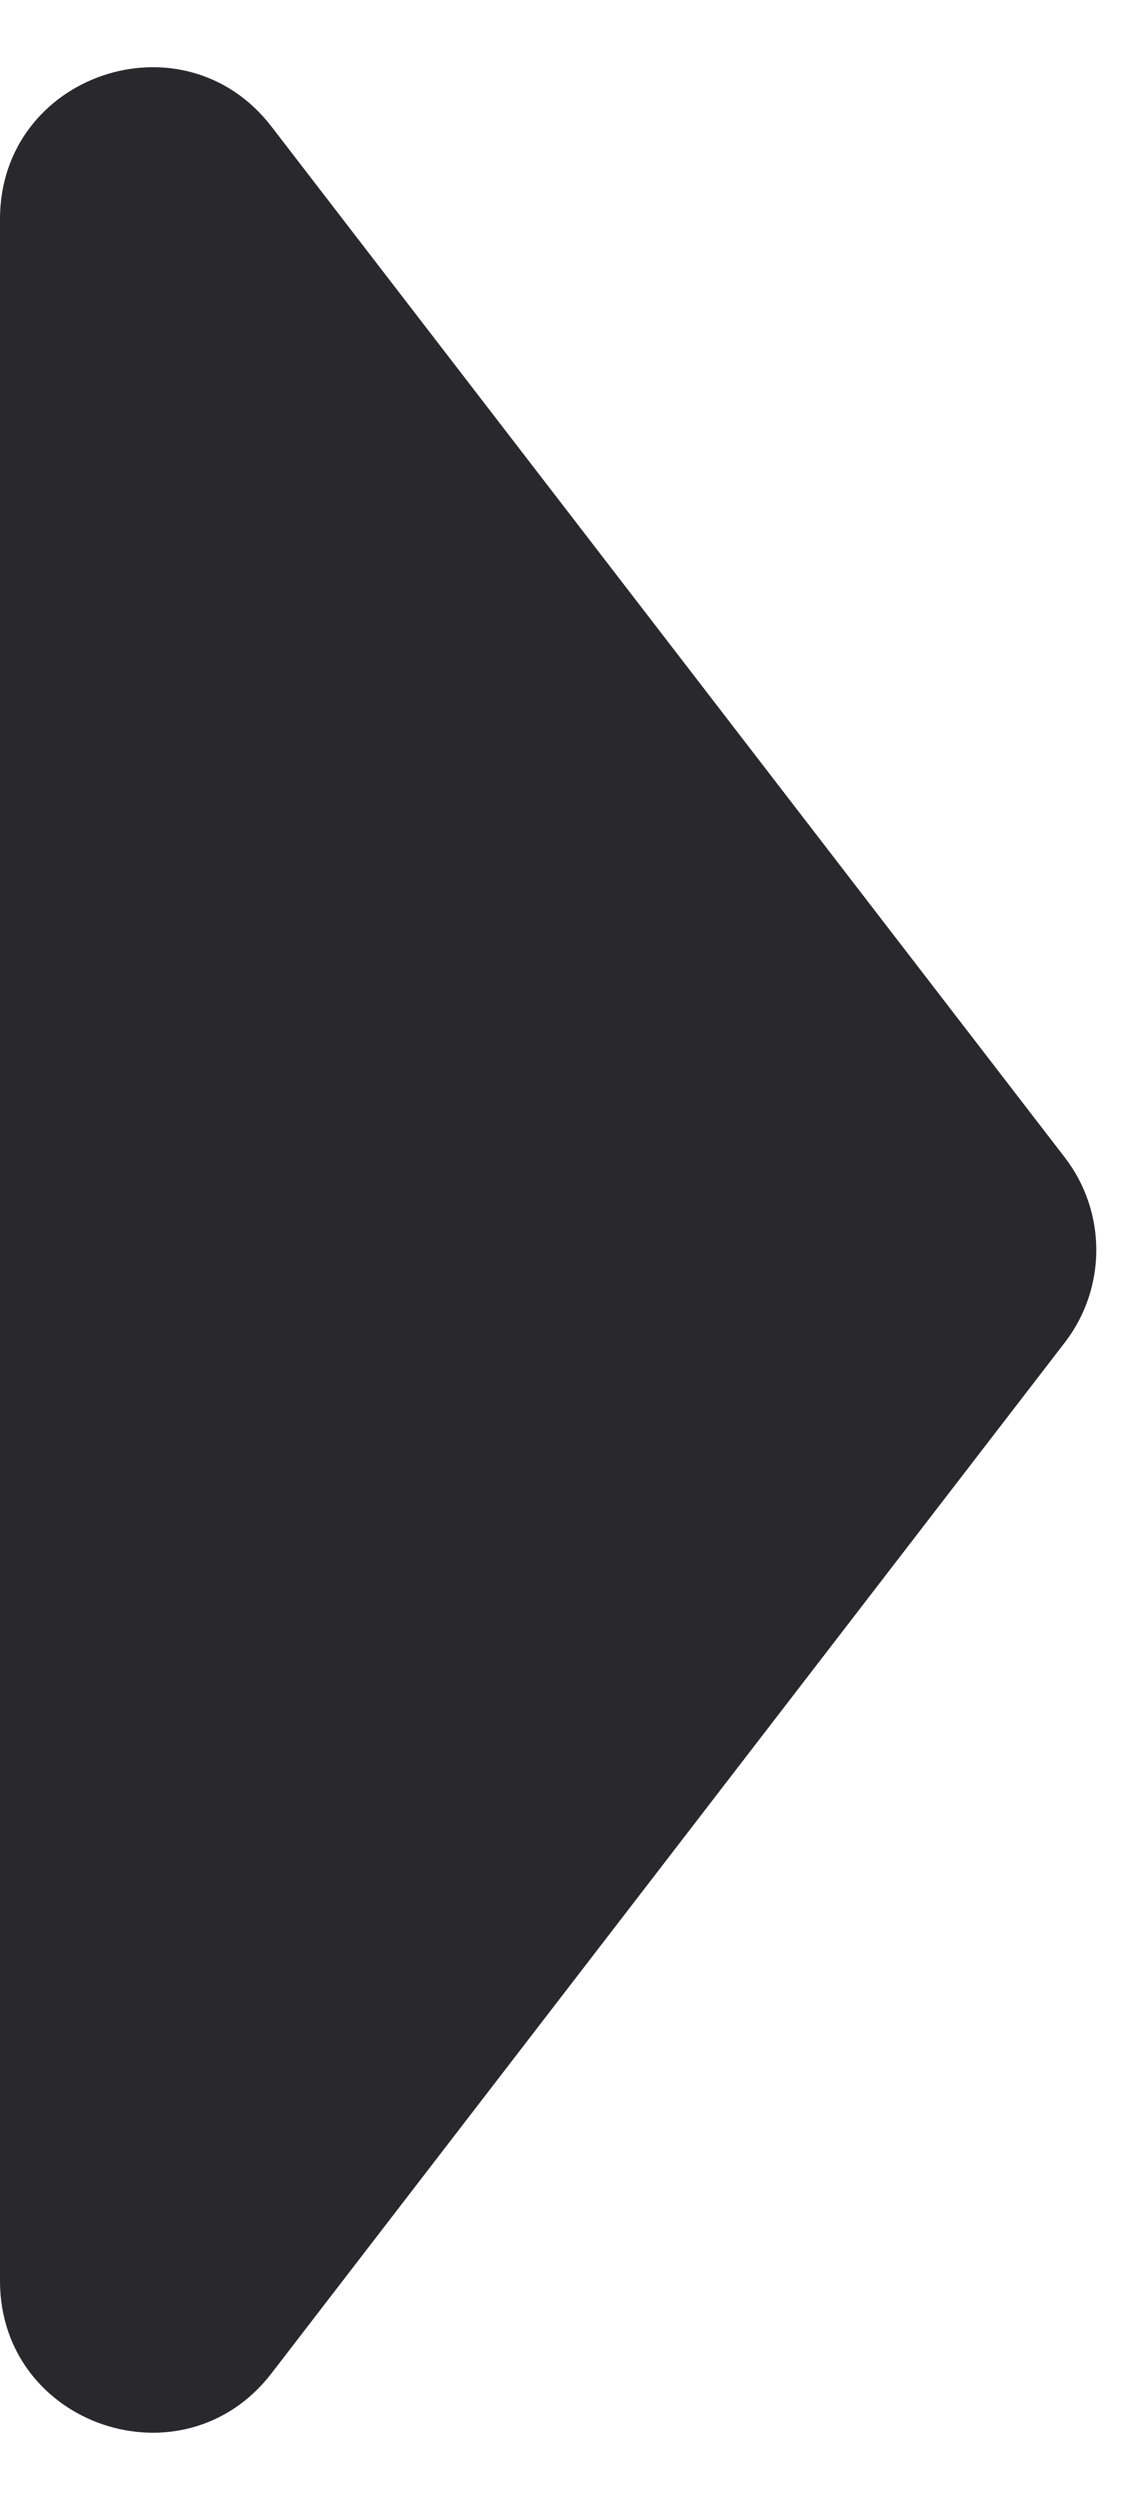 <svg width="15" height="33" viewBox="0 0 15 33" fill="none" xmlns="http://www.w3.org/2000/svg">
<path d="M14.061 15.28C14.614 15.999 14.614 17 14.061 17.72L3.585 31.328C2.42 32.841 0 32.018 0 30.108L0 2.891C0 0.982 2.42 0.158 3.585 1.671L14.061 15.28Z" fill="#29292D"/>
</svg>
